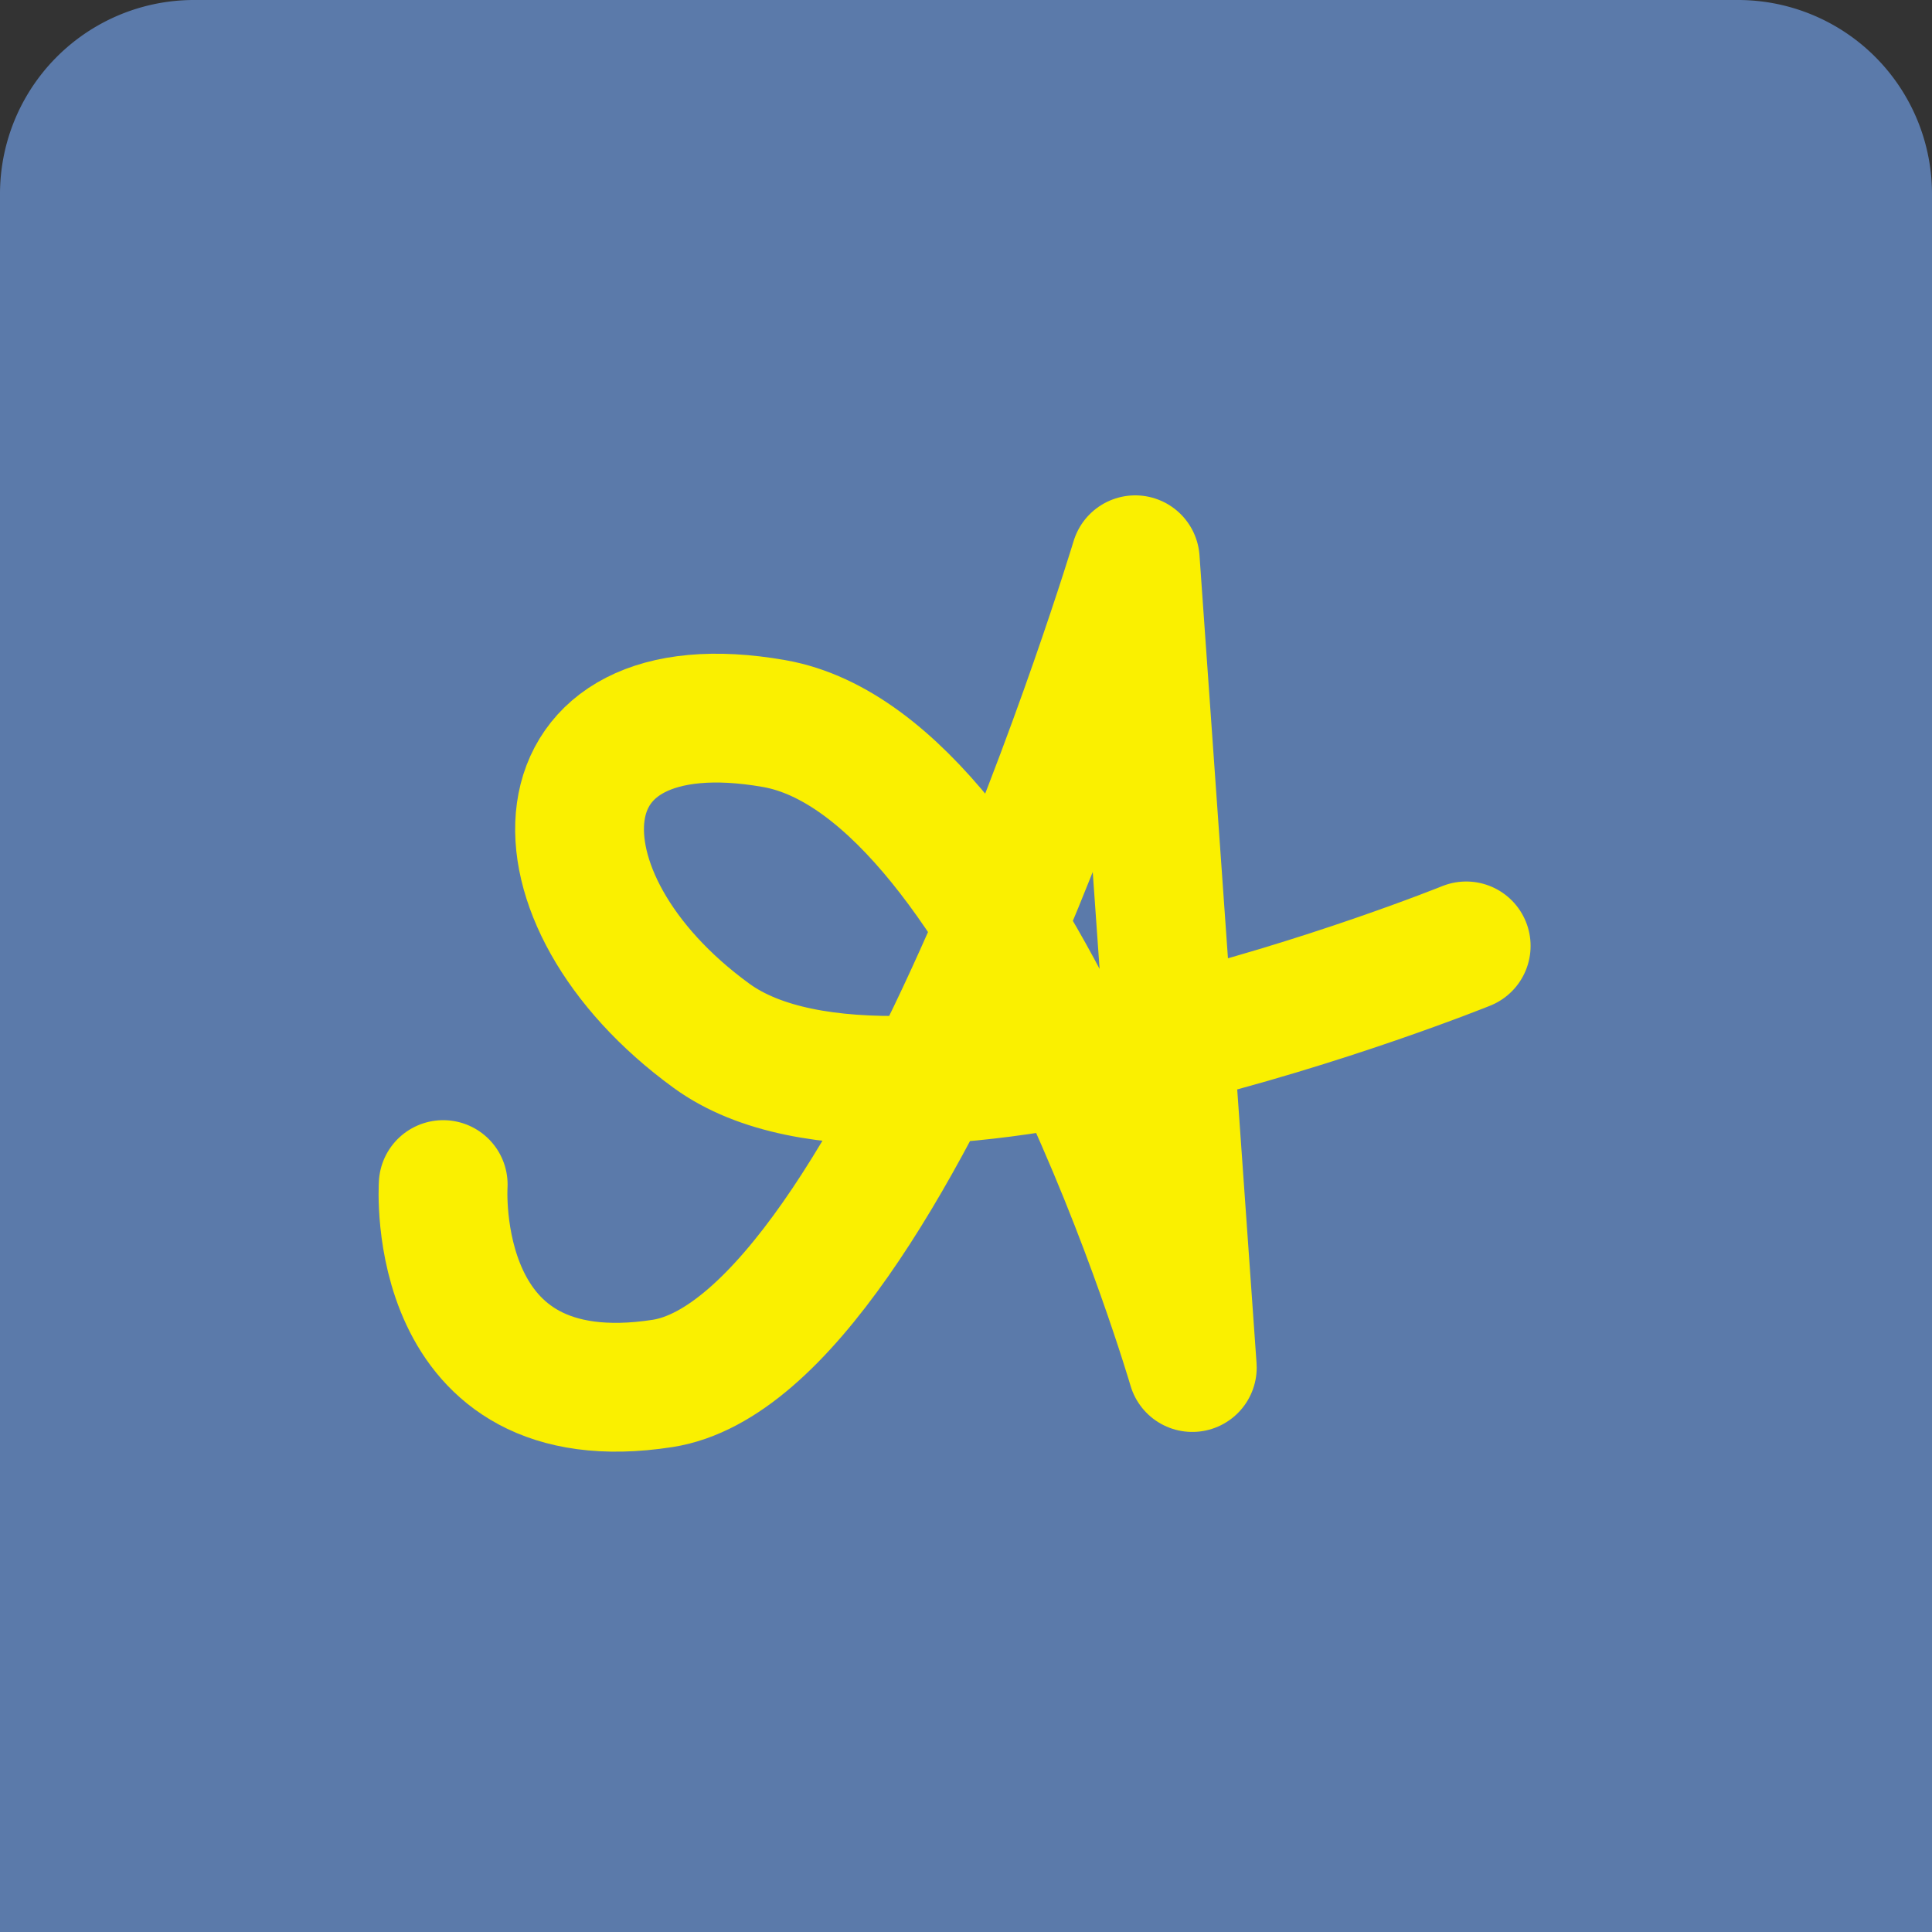 <svg width="30" height="30" viewBox="0 0 30 30" xmlns="http://www.w3.org/2000/svg"><rect x="0" y="0" width="30" height="30" fill="#333333" stroke="none"/><title>book label_small_avtograph_default copy</title><g fill="none" fill-rule="evenodd"><path d="M0 3.014A3.013 3.013 0 0 1 3.014 0h23.972A3.013 3.013 0 0 1 30 3.014V30H0V3.014z" fill="#5B7AAA"/><path d="M6.882 18.394s-.242 3.653 3.406 3.088c3.647-.566 7.34-12.79 7.34-12.79l.886 12.543s-2.729-9.335-6.49-9.999c-3.763-.663-3.93 2.7-.974 4.849 2.956 2.148 11.717-1.397 11.717-1.397" stroke-width="2" stroke-linecap="round" stroke="#FAF000" stroke-linejoin="round"/></g></svg>